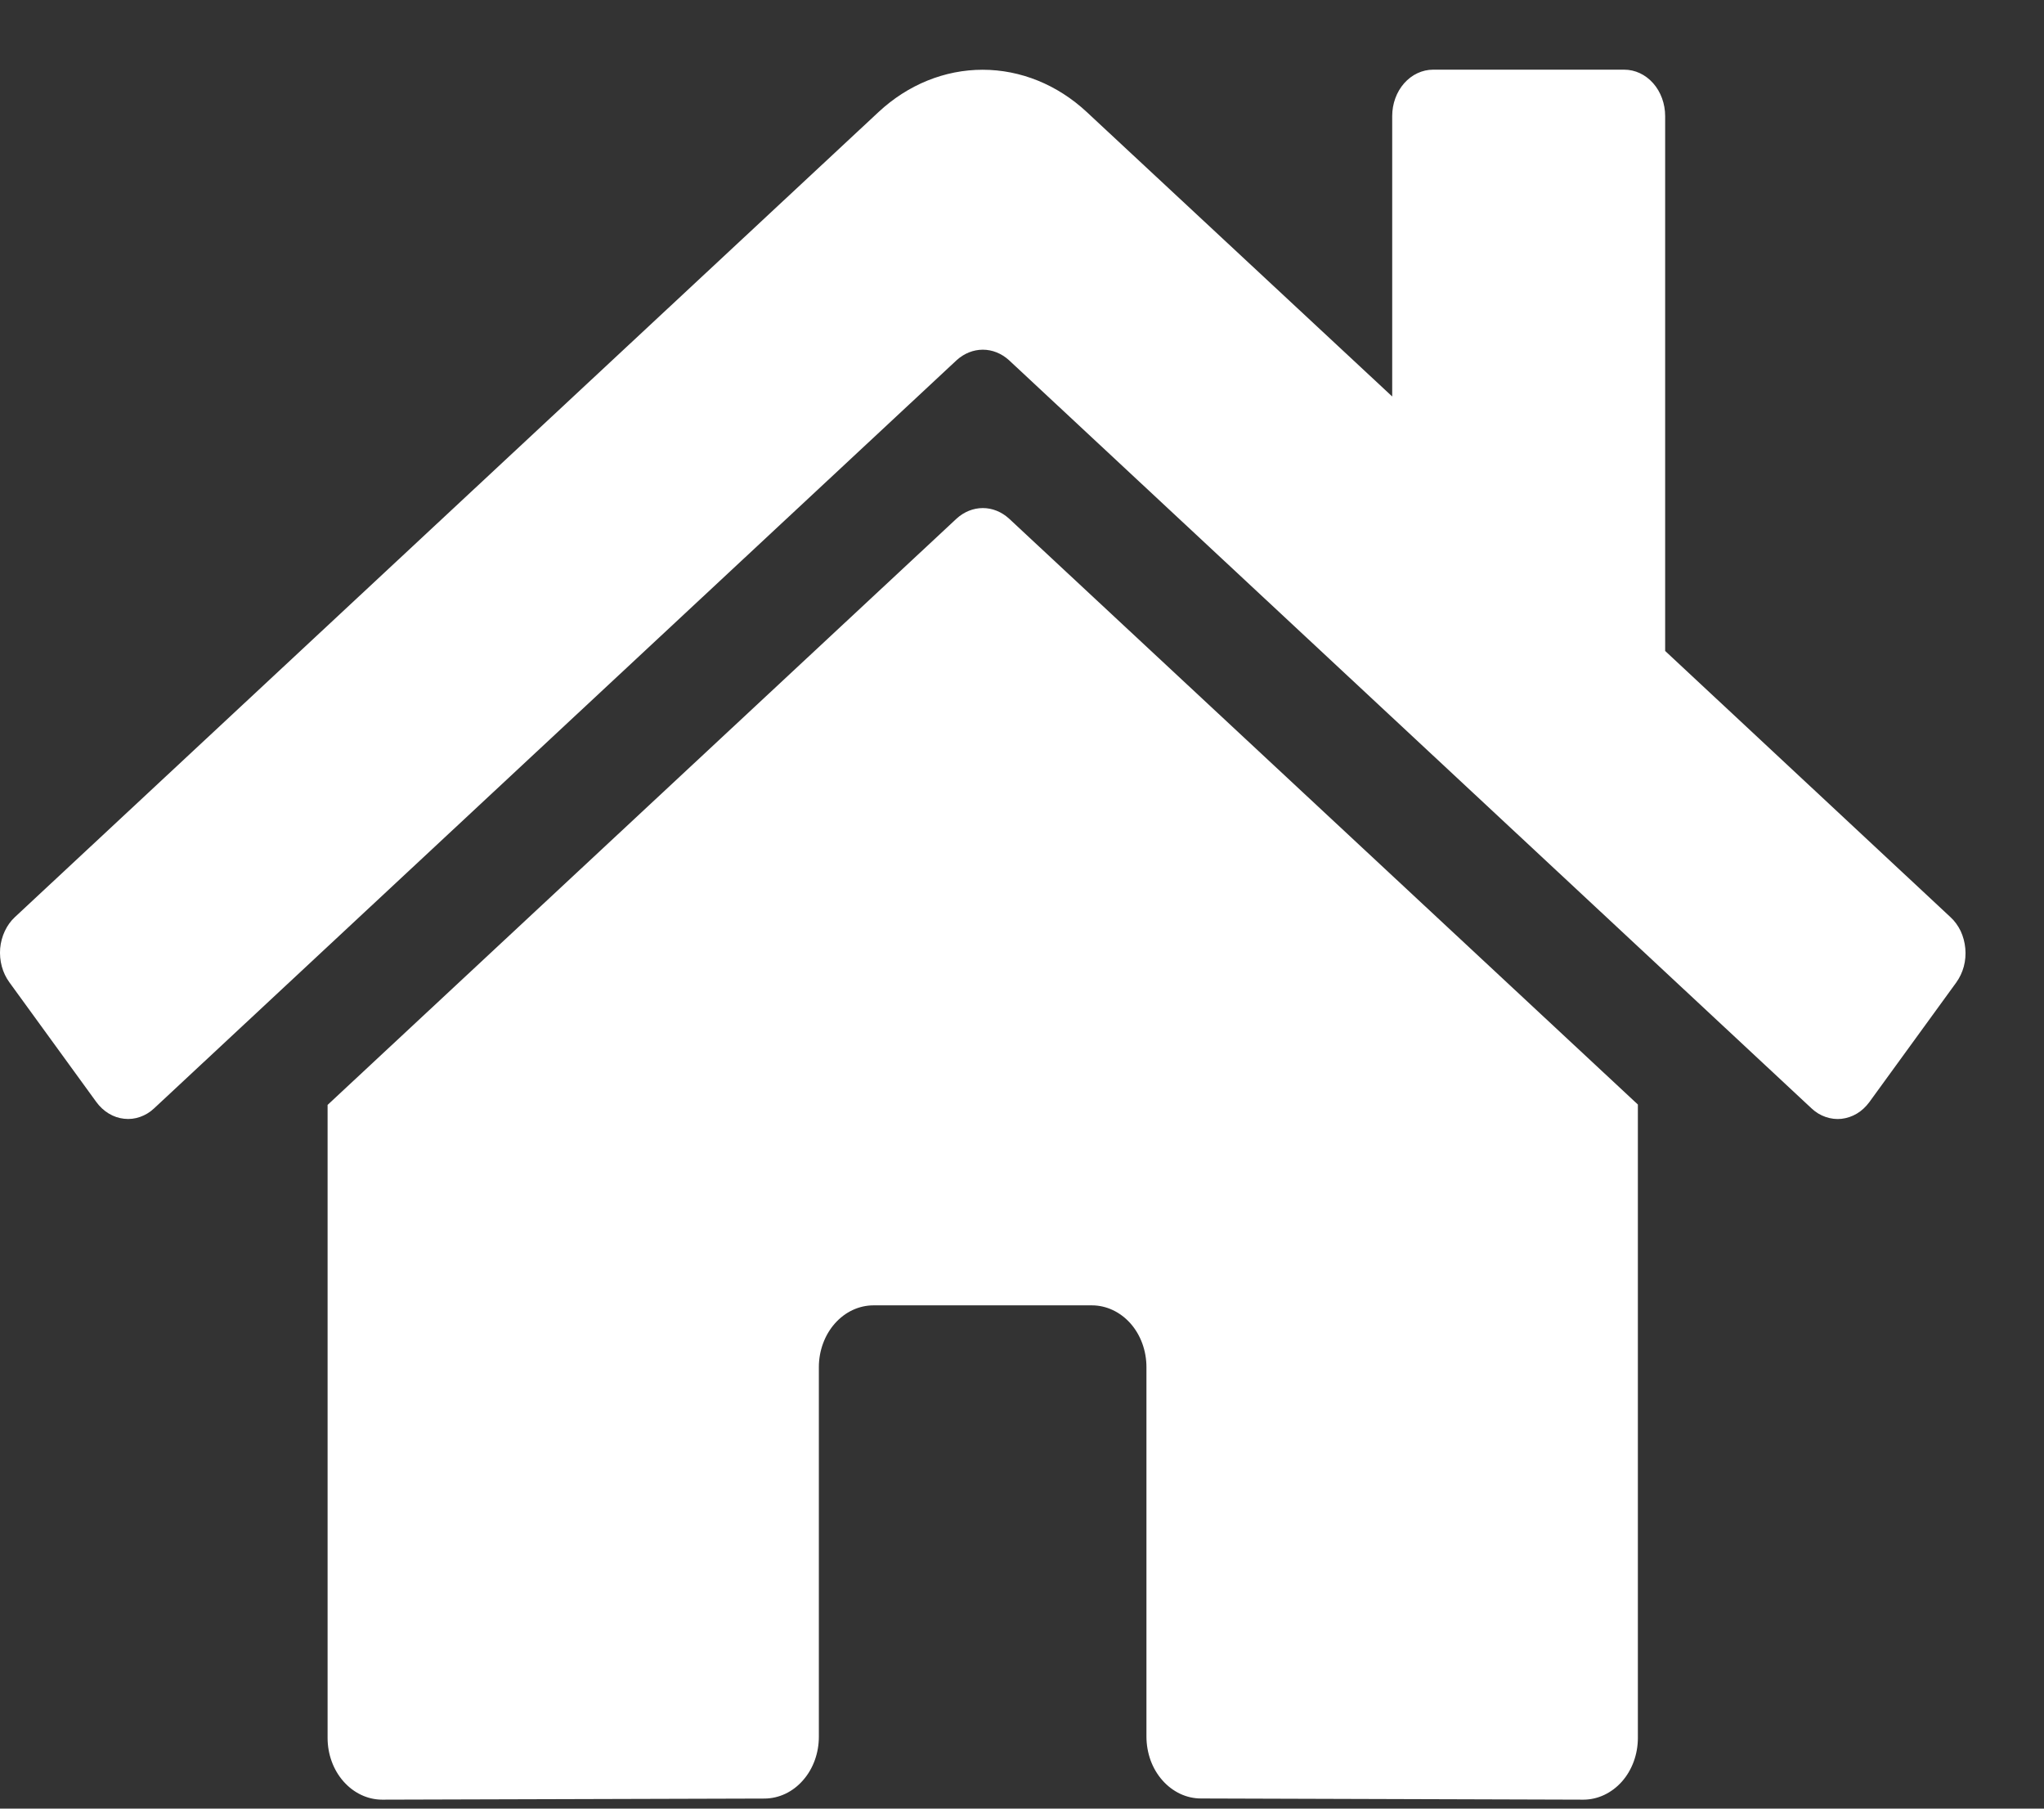 <svg width="26" height="23" viewBox="0 0 26 23" fill="none" xmlns="http://www.w3.org/2000/svg">
<rect x="0" y="0" width="26" height="23" fill="#333333" stroke="none"/>
<path d="M12.169 6.594L4.167 14.051V22.101C4.167 22.309 4.24 22.509 4.371 22.656C4.501 22.803 4.678 22.886 4.862 22.886L9.725 22.872C9.909 22.871 10.085 22.788 10.214 22.64C10.344 22.493 10.416 22.294 10.416 22.086V17.386C10.416 17.177 10.49 16.977 10.62 16.83C10.75 16.683 10.927 16.6 11.111 16.6H13.889C14.073 16.6 14.249 16.683 14.38 16.83C14.51 16.977 14.583 17.177 14.583 17.386V22.083C14.583 22.186 14.601 22.289 14.635 22.384C14.67 22.48 14.721 22.567 14.786 22.64C14.85 22.713 14.927 22.771 15.011 22.811C15.096 22.851 15.186 22.871 15.278 22.871L20.14 22.886C20.324 22.886 20.5 22.803 20.631 22.656C20.761 22.509 20.834 22.309 20.834 22.101V14.046L12.834 6.594C12.739 6.508 12.622 6.461 12.502 6.461C12.381 6.461 12.264 6.508 12.169 6.594ZM24.81 11.663L21.181 8.278V1.476C21.181 1.319 21.126 1.169 21.029 1.059C20.931 0.948 20.799 0.886 20.66 0.886H18.23C18.092 0.886 17.959 0.948 17.861 1.059C17.764 1.169 17.709 1.319 17.709 1.476V5.042L13.823 1.424C13.45 1.077 12.982 0.887 12.499 0.887C12.016 0.887 11.549 1.077 11.176 1.424L0.189 11.663C0.136 11.712 0.093 11.773 0.061 11.841C0.029 11.909 0.009 11.984 0.002 12.061C-0.004 12.138 0.003 12.216 0.023 12.29C0.043 12.364 0.076 12.433 0.12 12.493L1.226 14.015C1.27 14.075 1.323 14.124 1.384 14.161C1.444 14.197 1.51 14.22 1.579 14.227C1.647 14.235 1.716 14.227 1.781 14.204C1.847 14.181 1.907 14.145 1.96 14.095L12.169 4.58C12.264 4.494 12.381 4.447 12.502 4.447C12.622 4.447 12.739 4.494 12.834 4.58L23.043 14.095C23.096 14.145 23.157 14.182 23.222 14.204C23.288 14.227 23.356 14.235 23.424 14.228C23.492 14.22 23.559 14.198 23.619 14.162C23.68 14.126 23.733 14.076 23.777 14.017L24.884 12.494C24.927 12.434 24.96 12.365 24.98 12.291C25 12.216 25.006 12.138 24.999 12.061C24.992 11.984 24.972 11.909 24.94 11.84C24.907 11.772 24.863 11.711 24.81 11.663Z" fill="white"/>
</svg>
